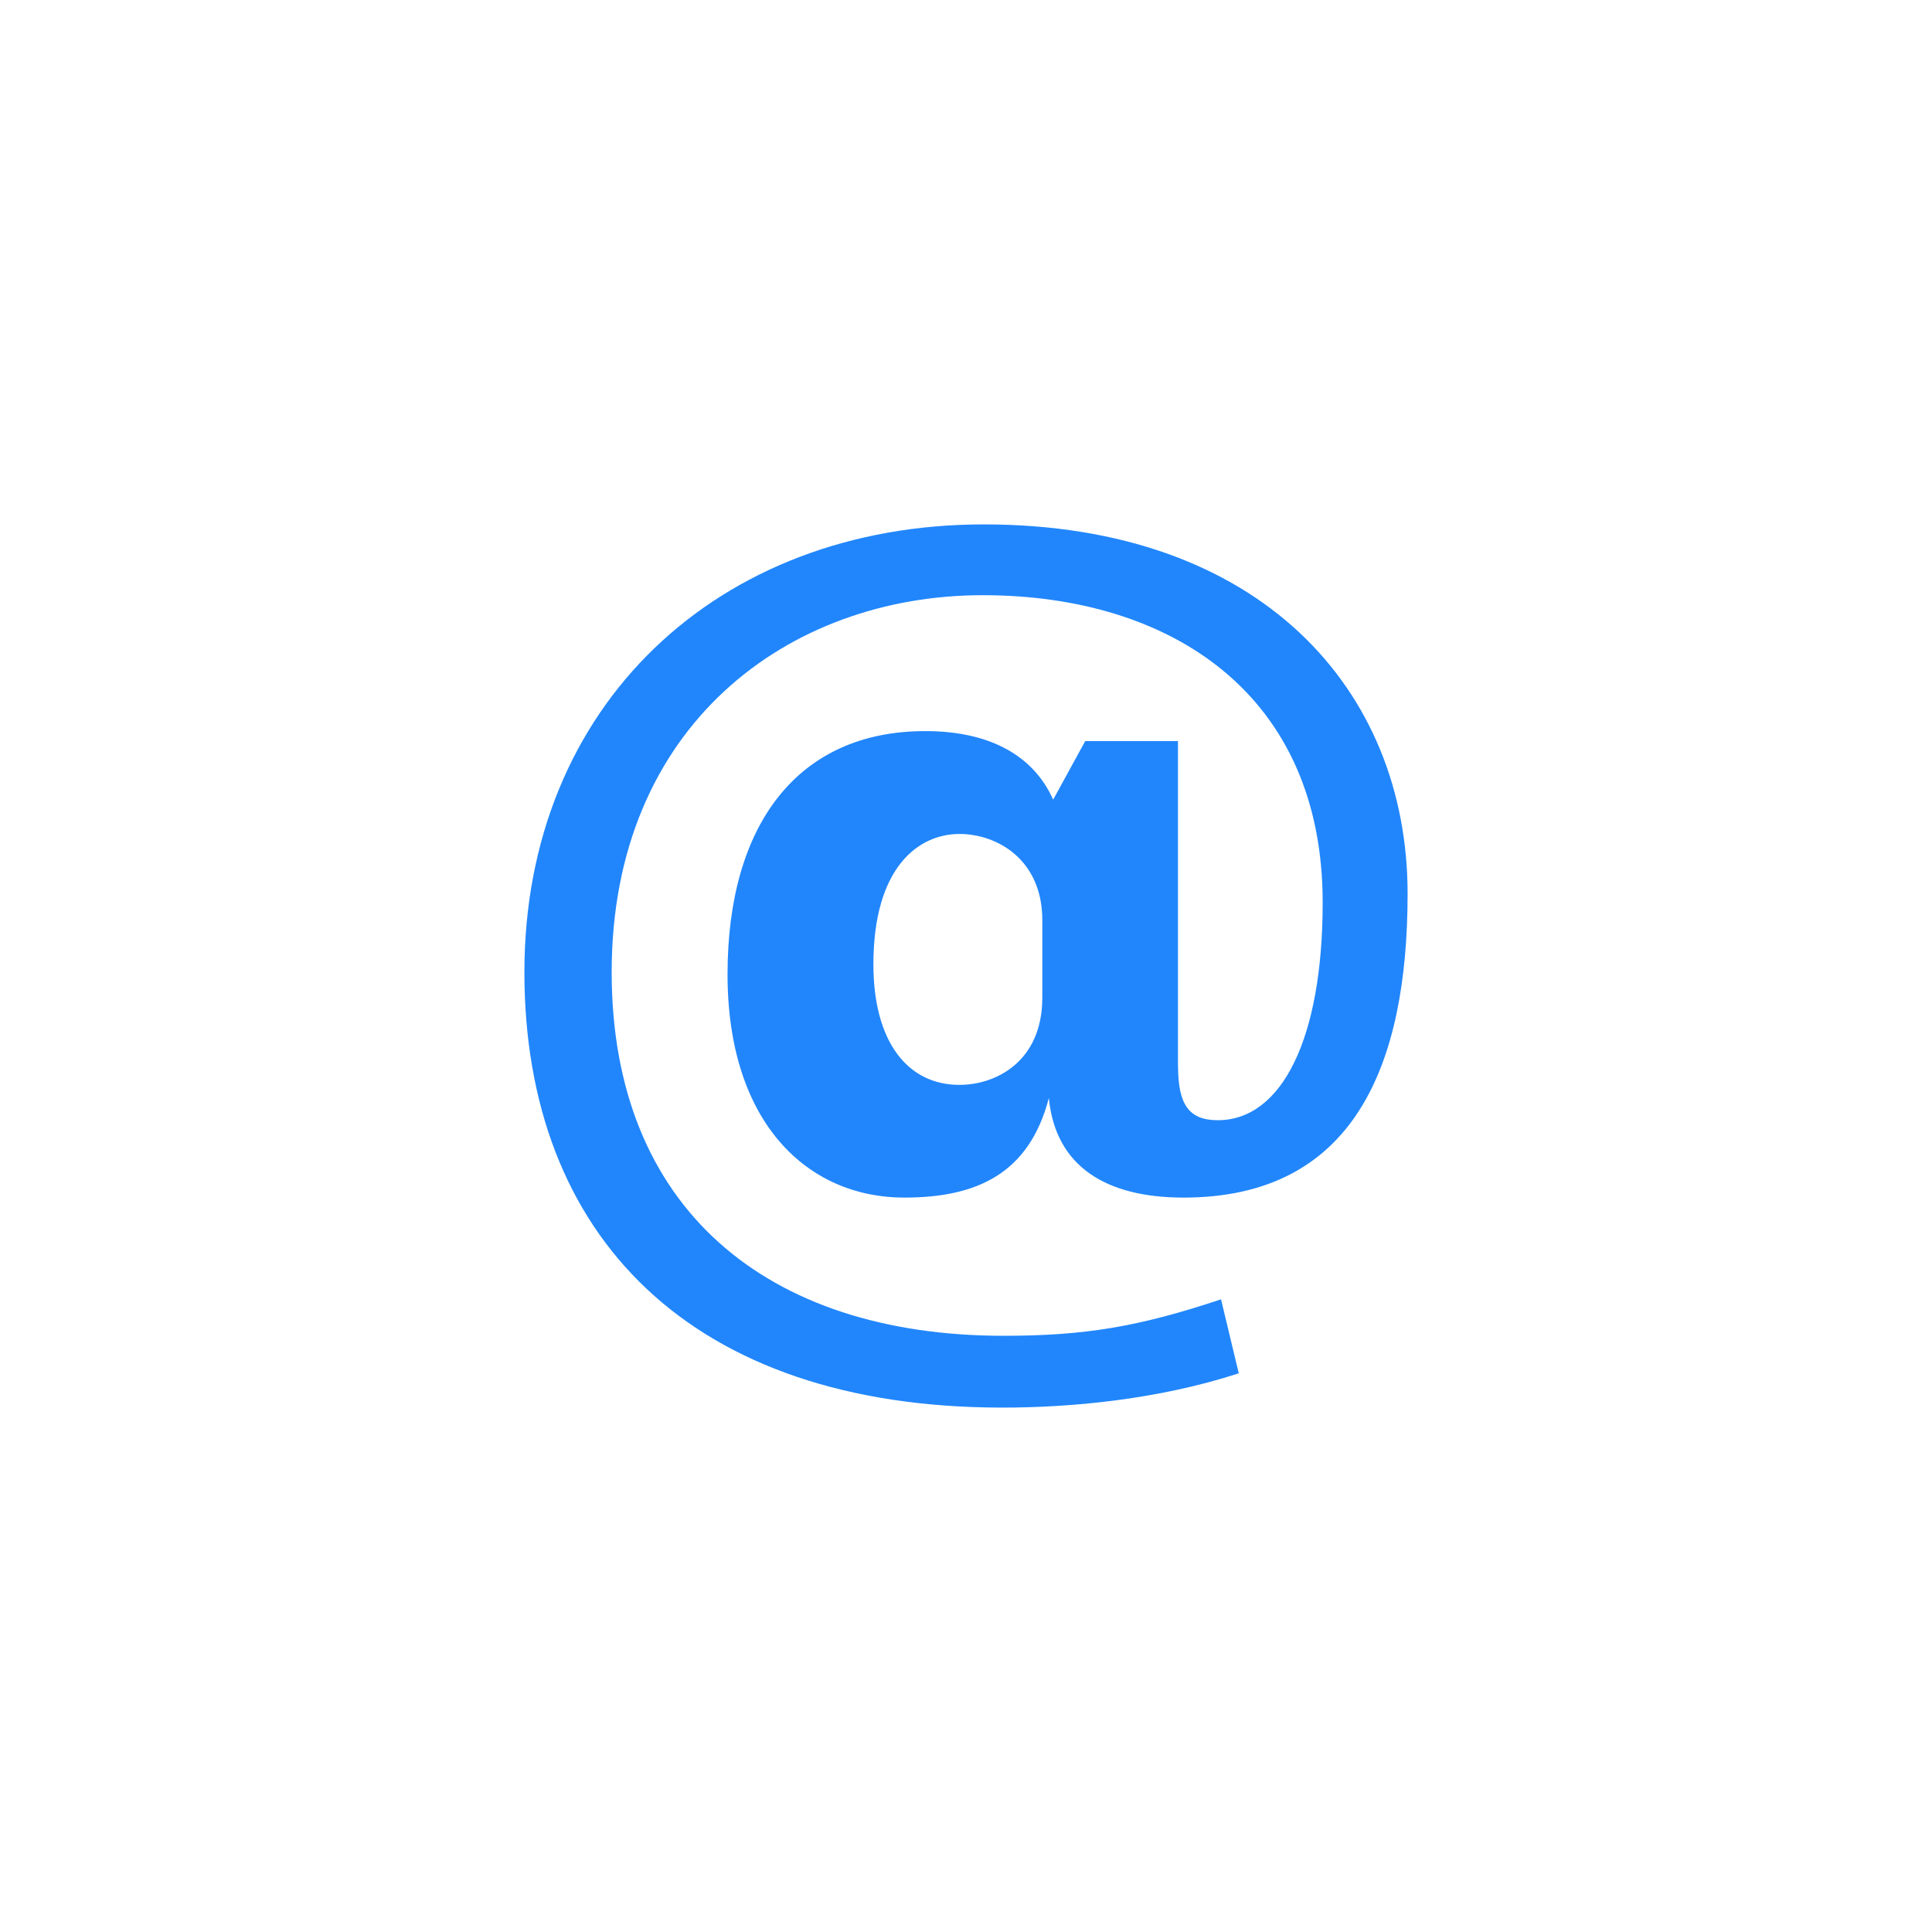 <svg width="70" height="70" viewBox="0 0 70 70" fill="none" xmlns="http://www.w3.org/2000/svg">
<rect width="70" height="70" fill="white"/>
<path d="M42.683 38.626C42.683 40.028 43.082 40.587 44.123 40.587C46.445 40.587 47.923 37.625 47.923 32.699C47.923 25.169 42.443 21.565 35.602 21.565C28.563 21.565 22.162 26.291 22.162 35.222C22.162 43.753 27.762 48.398 36.362 48.398C39.282 48.398 41.242 48.078 44.24 47.077L44.883 49.758C41.923 50.721 38.76 51 36.322 51C25.042 51 19 44.792 19 35.22C19 25.568 26.002 19 35.642 19C45.682 19 51 25.008 51 32.377C51 38.624 49.042 43.391 42.882 43.391C40.08 43.391 38.242 42.269 38.002 39.784C37.282 42.548 35.362 43.391 32.76 43.391C29.28 43.391 26.36 40.706 26.36 35.3C26.36 29.854 28.922 26.489 33.522 26.489C35.962 26.489 37.482 27.451 38.158 28.973L39.32 26.85H42.68V38.626H42.683ZM37.765 33.34C37.765 31.139 36.123 30.216 34.763 30.216C33.283 30.216 31.645 31.416 31.645 34.942C31.645 37.745 32.885 39.307 34.763 39.307C36.083 39.307 37.765 38.466 37.765 36.143V33.34Z" fill="#2186FC"/>
</svg>
